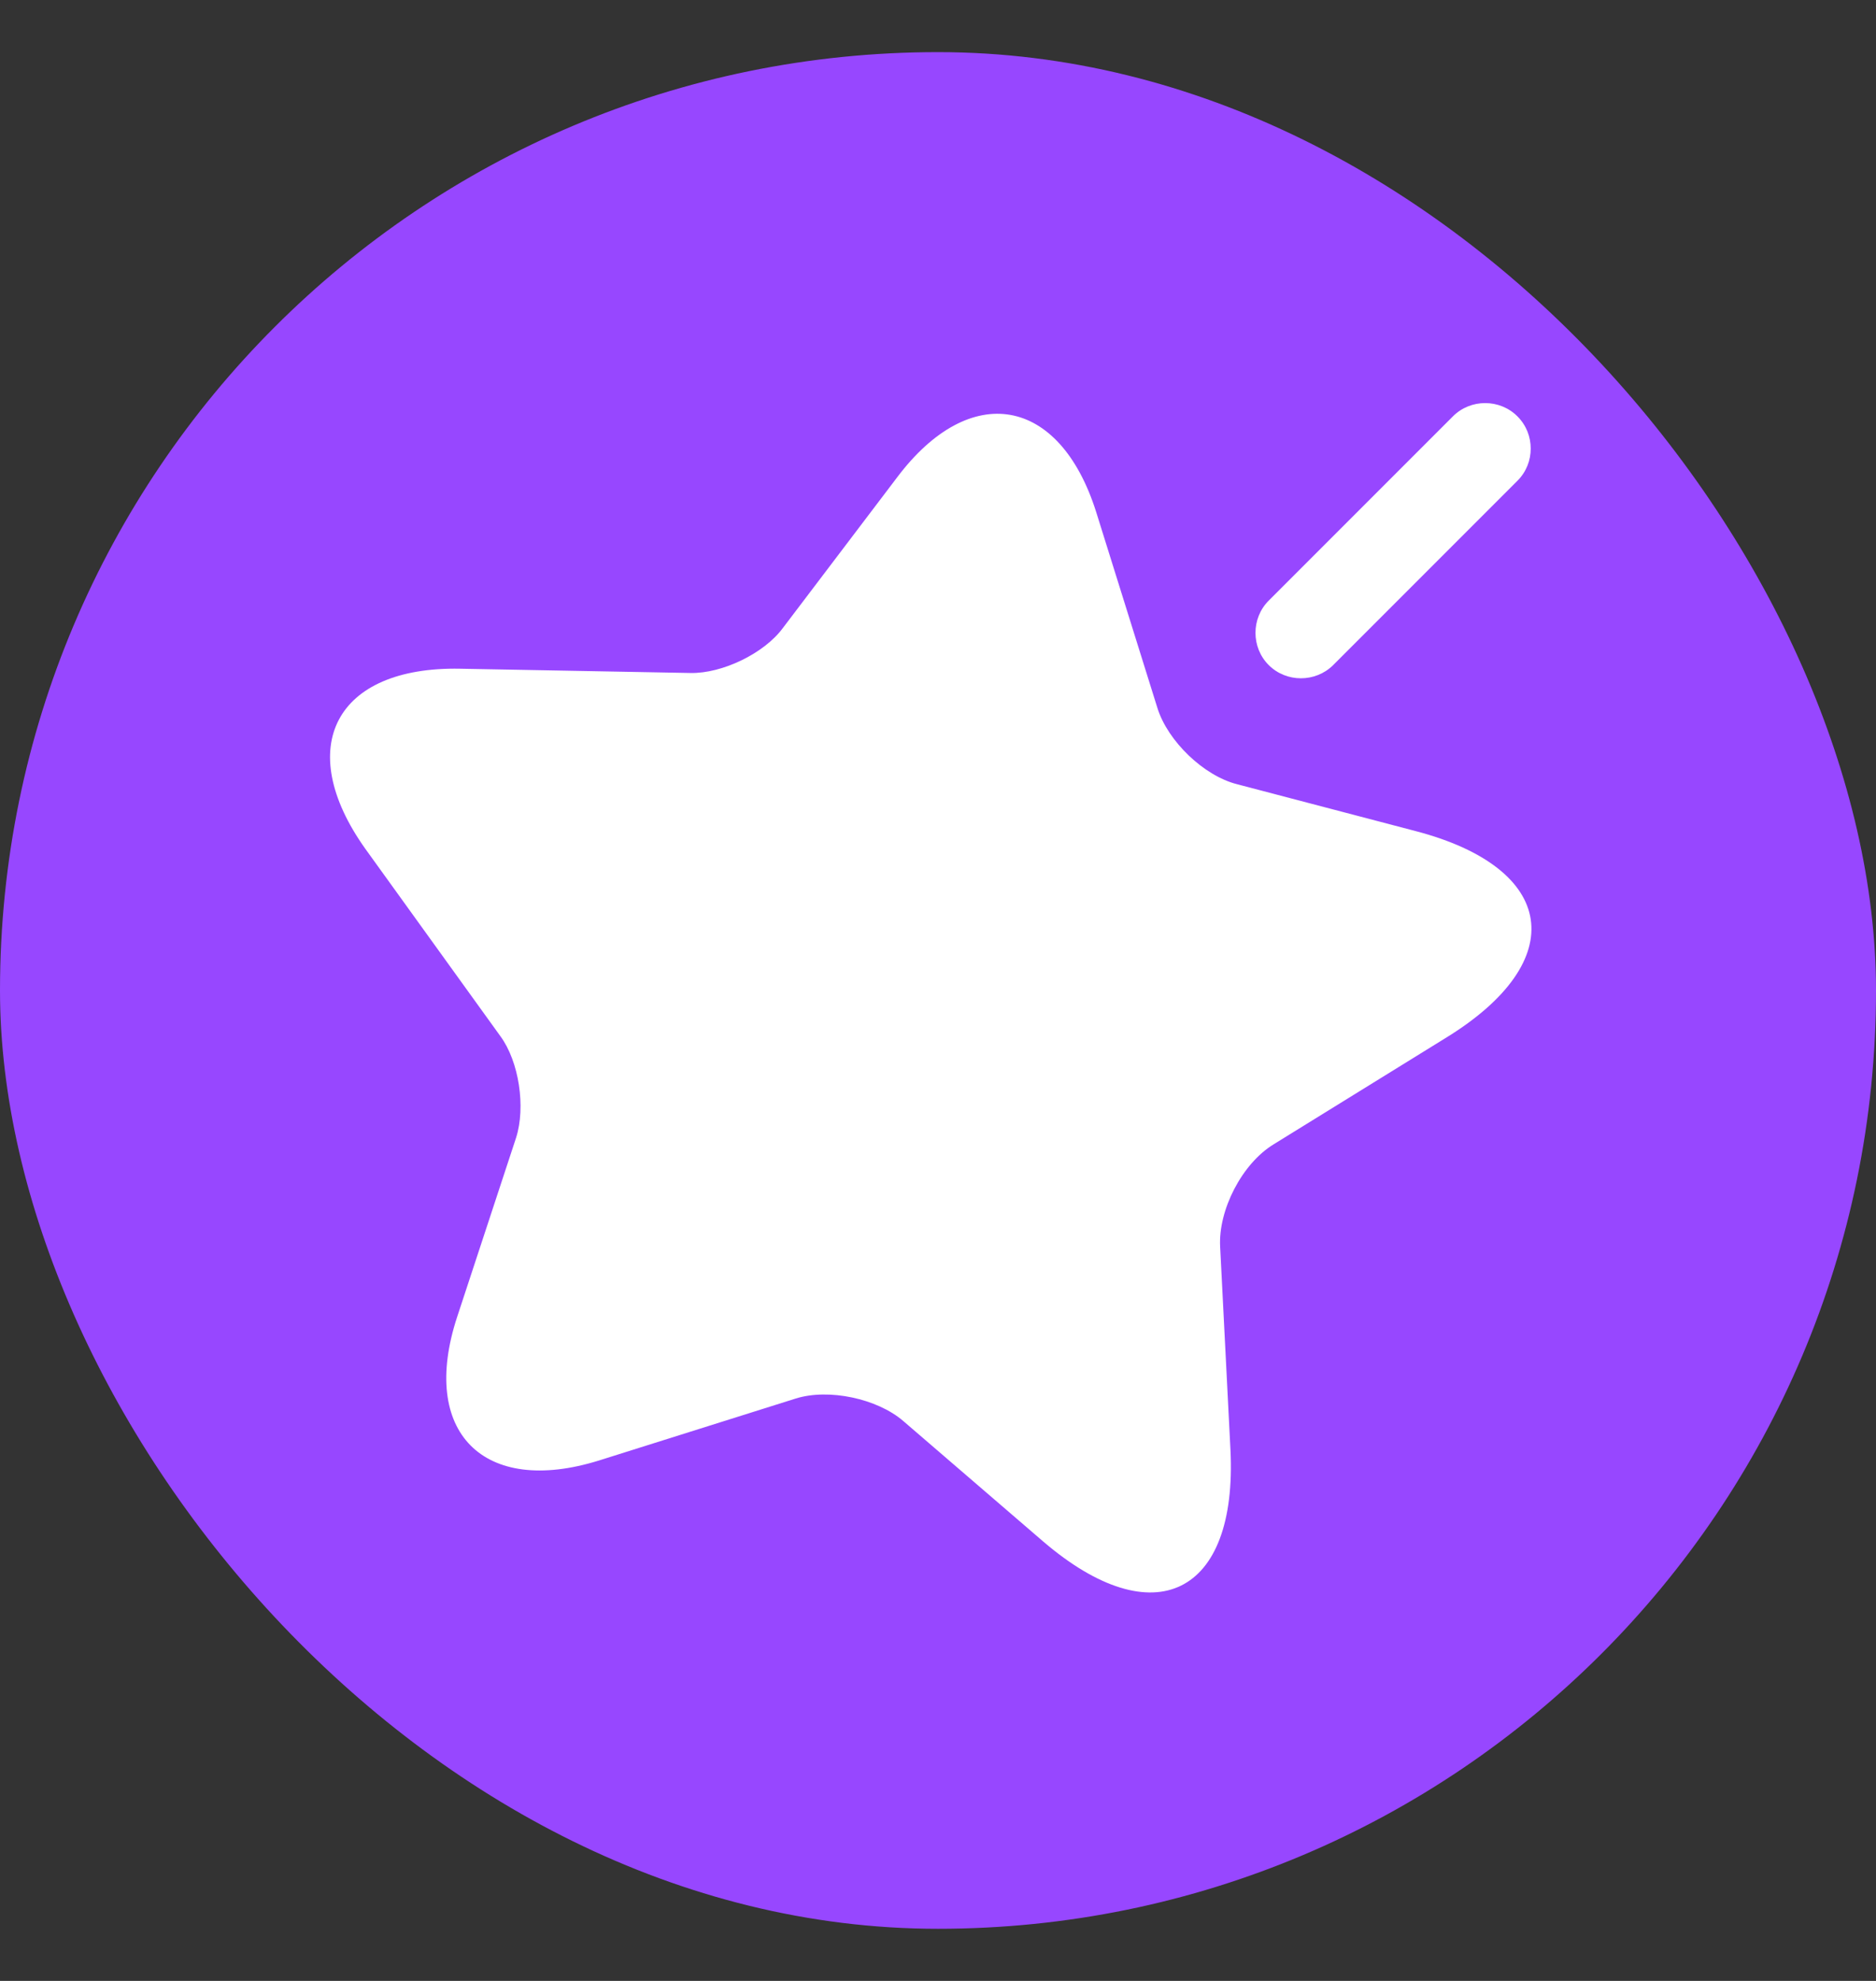 <svg width="18" height="19" viewBox="0 0 18 19" fill="none" xmlns="http://www.w3.org/2000/svg">
<rect x="0" y="0" width="18" height="19" fill="#333333" stroke="none"/>
<rect y="0.5" width="18" height="18" rx="9" fill="#9747FF"/>
<path d="M4.415 6.414L6.626 6.455C6.929 6.461 7.332 6.268 7.512 6.023L8.609 4.577C9.309 3.649 10.166 3.801 10.517 4.909L11.106 6.793C11.205 7.108 11.549 7.441 11.87 7.522L13.585 7.972C14.938 8.327 15.072 9.214 13.882 9.949L12.22 10.976C11.916 11.162 11.689 11.606 11.707 11.956L11.806 13.904C11.876 15.298 11.071 15.695 10.009 14.785L8.667 13.63C8.417 13.414 7.95 13.315 7.635 13.414L5.745 14.009C4.637 14.353 4.024 13.735 4.386 12.632L4.952 10.912C5.045 10.62 4.981 10.182 4.8 9.937L3.505 8.141C2.811 7.167 3.219 6.391 4.415 6.414Z" fill="white"/>
<path d="M13.941 3.993L12.173 5.761C12.004 5.93 12.004 6.21 12.173 6.379C12.342 6.548 12.622 6.548 12.792 6.379L14.559 4.612C14.647 4.524 14.687 4.413 14.687 4.303C14.687 4.192 14.647 4.081 14.559 3.993C14.39 3.824 14.11 3.824 13.941 3.993Z" fill="white"/>
</svg>
